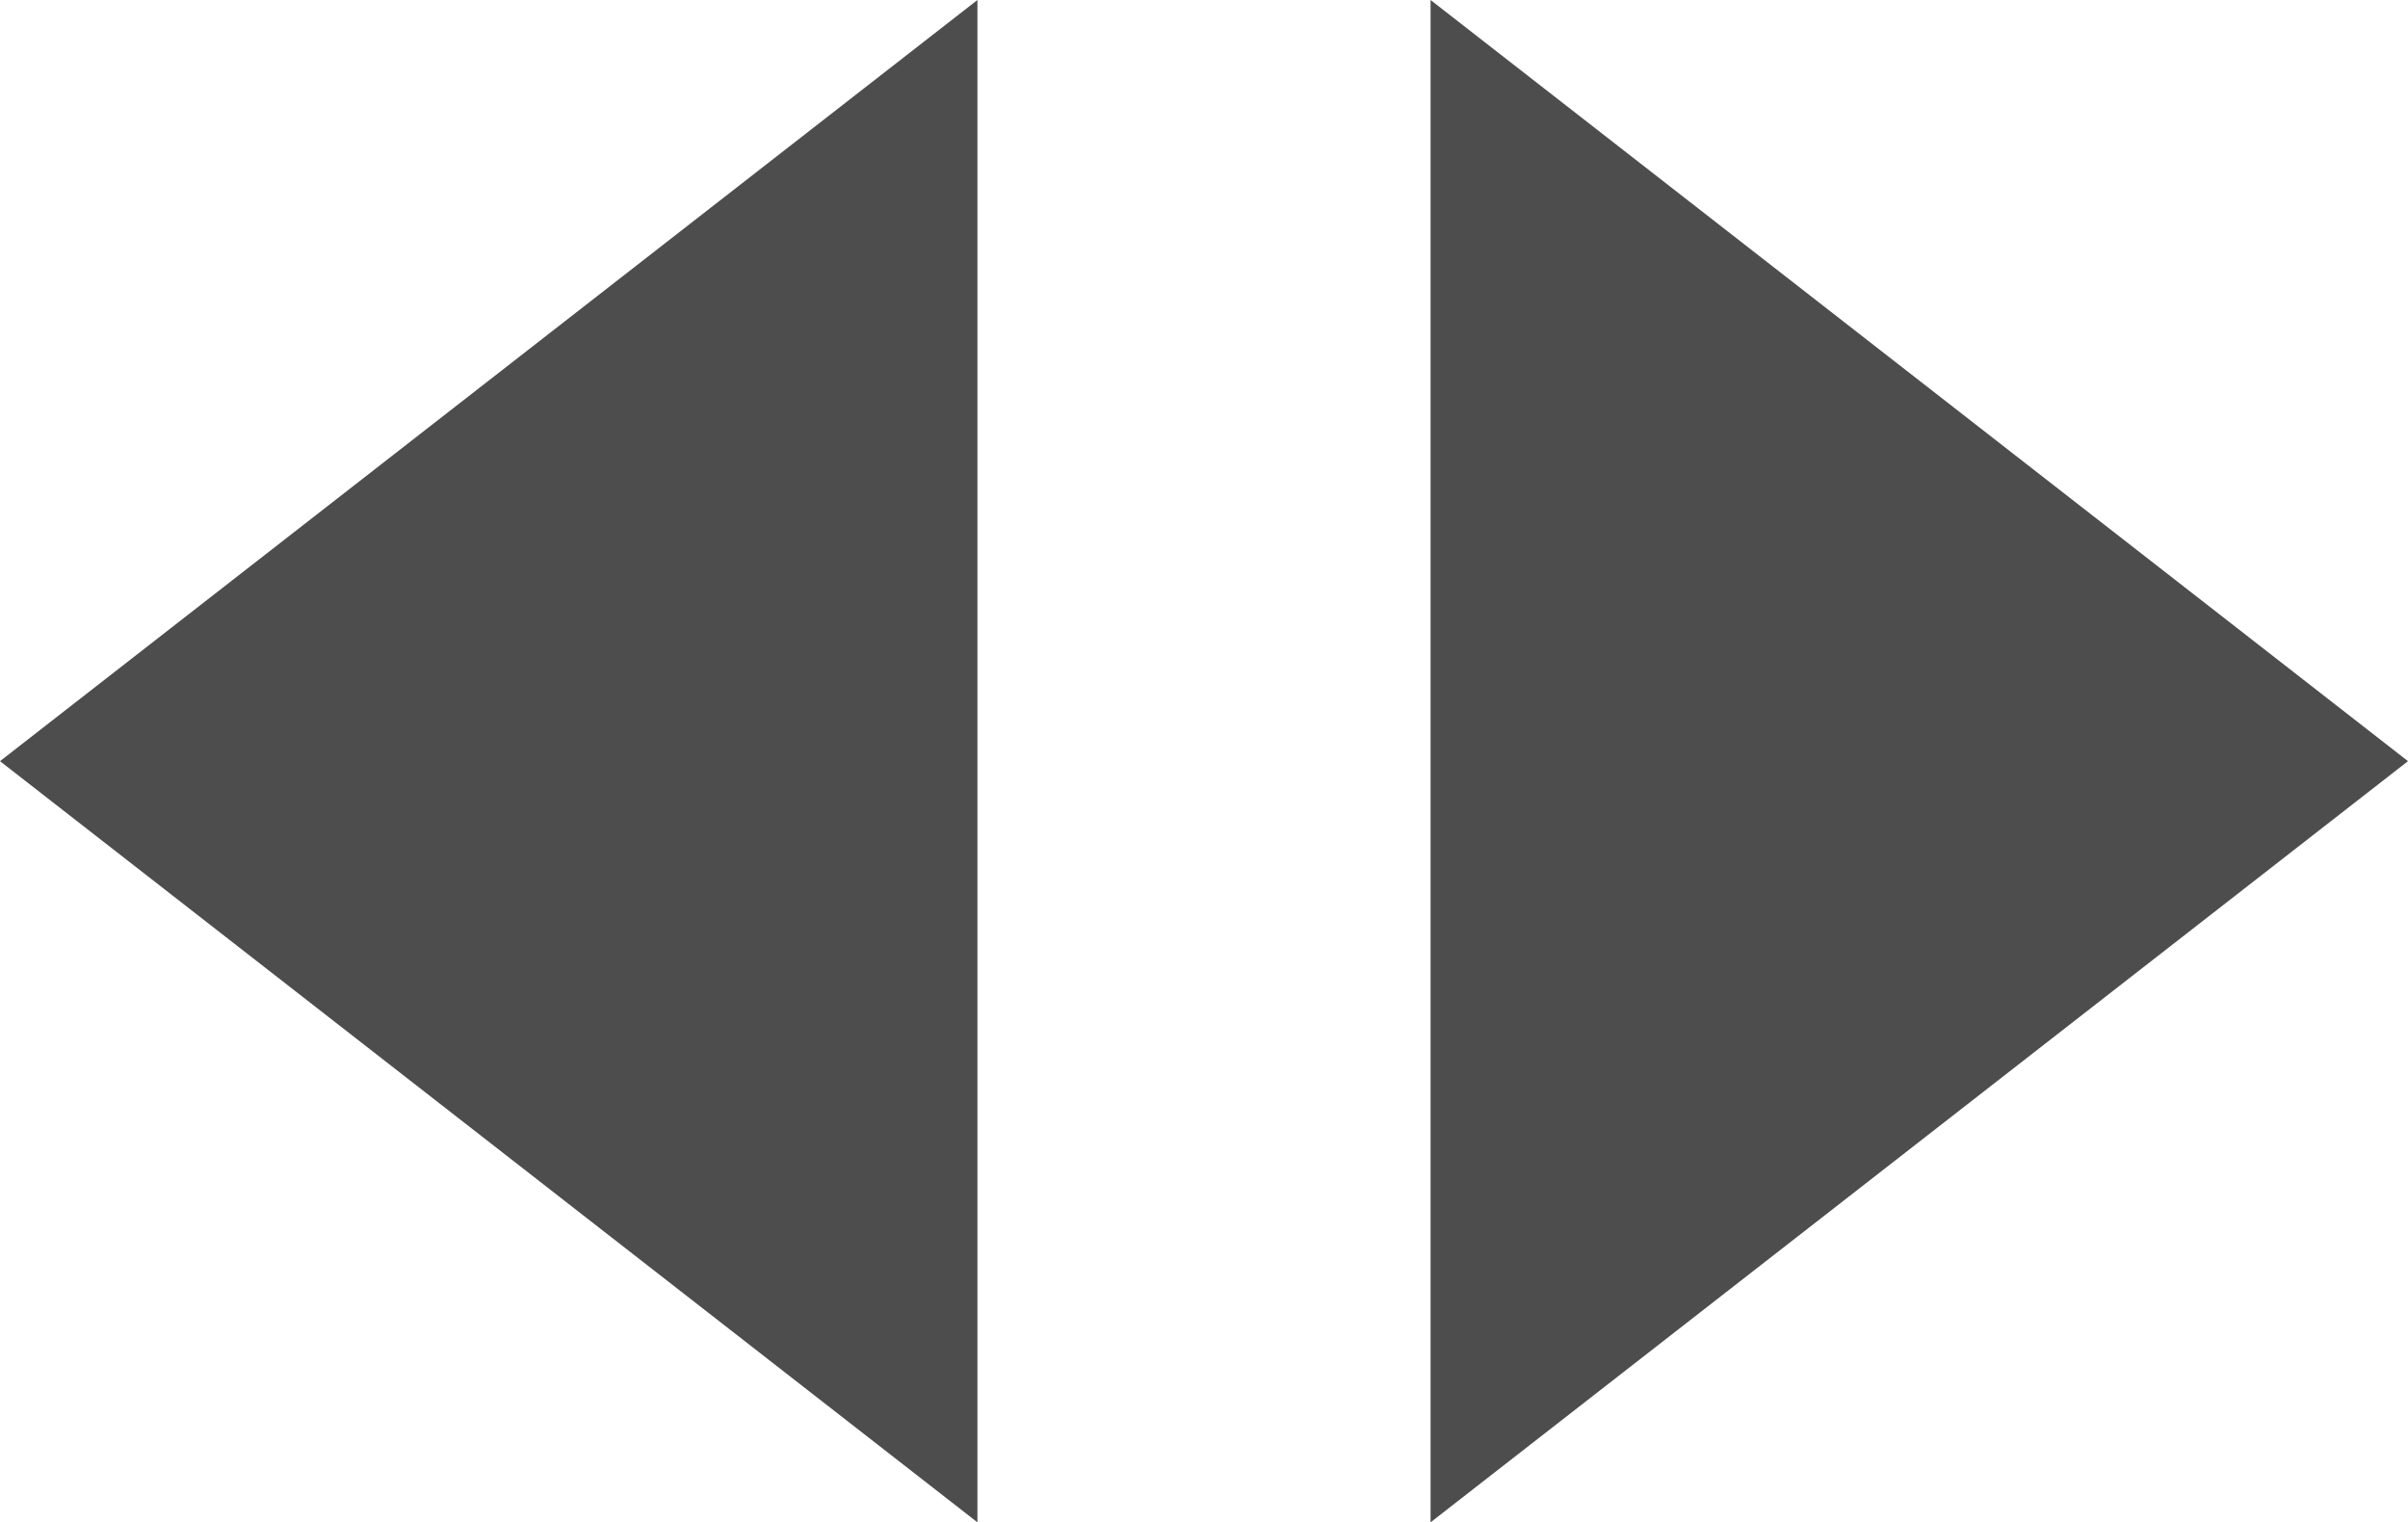 <?xml version="1.0" encoding="UTF-8"?>
<!DOCTYPE svg PUBLIC "-//W3C//DTD SVG 1.1//EN" "http://www.w3.org/Graphics/SVG/1.1/DTD/svg11.dtd">
<!-- Creator: CorelDRAW Home & Student X7 -->
<svg xmlns="http://www.w3.org/2000/svg" xml:space="preserve" width="70555.6mm" height="44600.4mm" version="1.1" style="shape-rendering:geometricPrecision; text-rendering:geometricPrecision; image-rendering:optimizeQuality; fill-rule:evenodd; clip-rule:evenodd"
viewBox="0 0 657021 415324"
 xmlns:xlink="http://www.w3.org/1999/xlink">
 <defs>
  <style type="text/css">
   <![CDATA[
    .str0 {stroke:#4D4D4D;stroke-width:61821.6;stroke-linecap:round}
    .fil0 {fill:#4D4D4D}
   ]]>
  </style>
 </defs>
 <g id="Icons">
  <g id="_848571016">
   <polygon class="fil0 str0" points="235778,63247 235778,352077 50313,207662 "/>
   <polygon class="fil0 str0" points="421243,63247 421243,352077 606708,207662 "/>
  </g>
 </g>
</svg>
